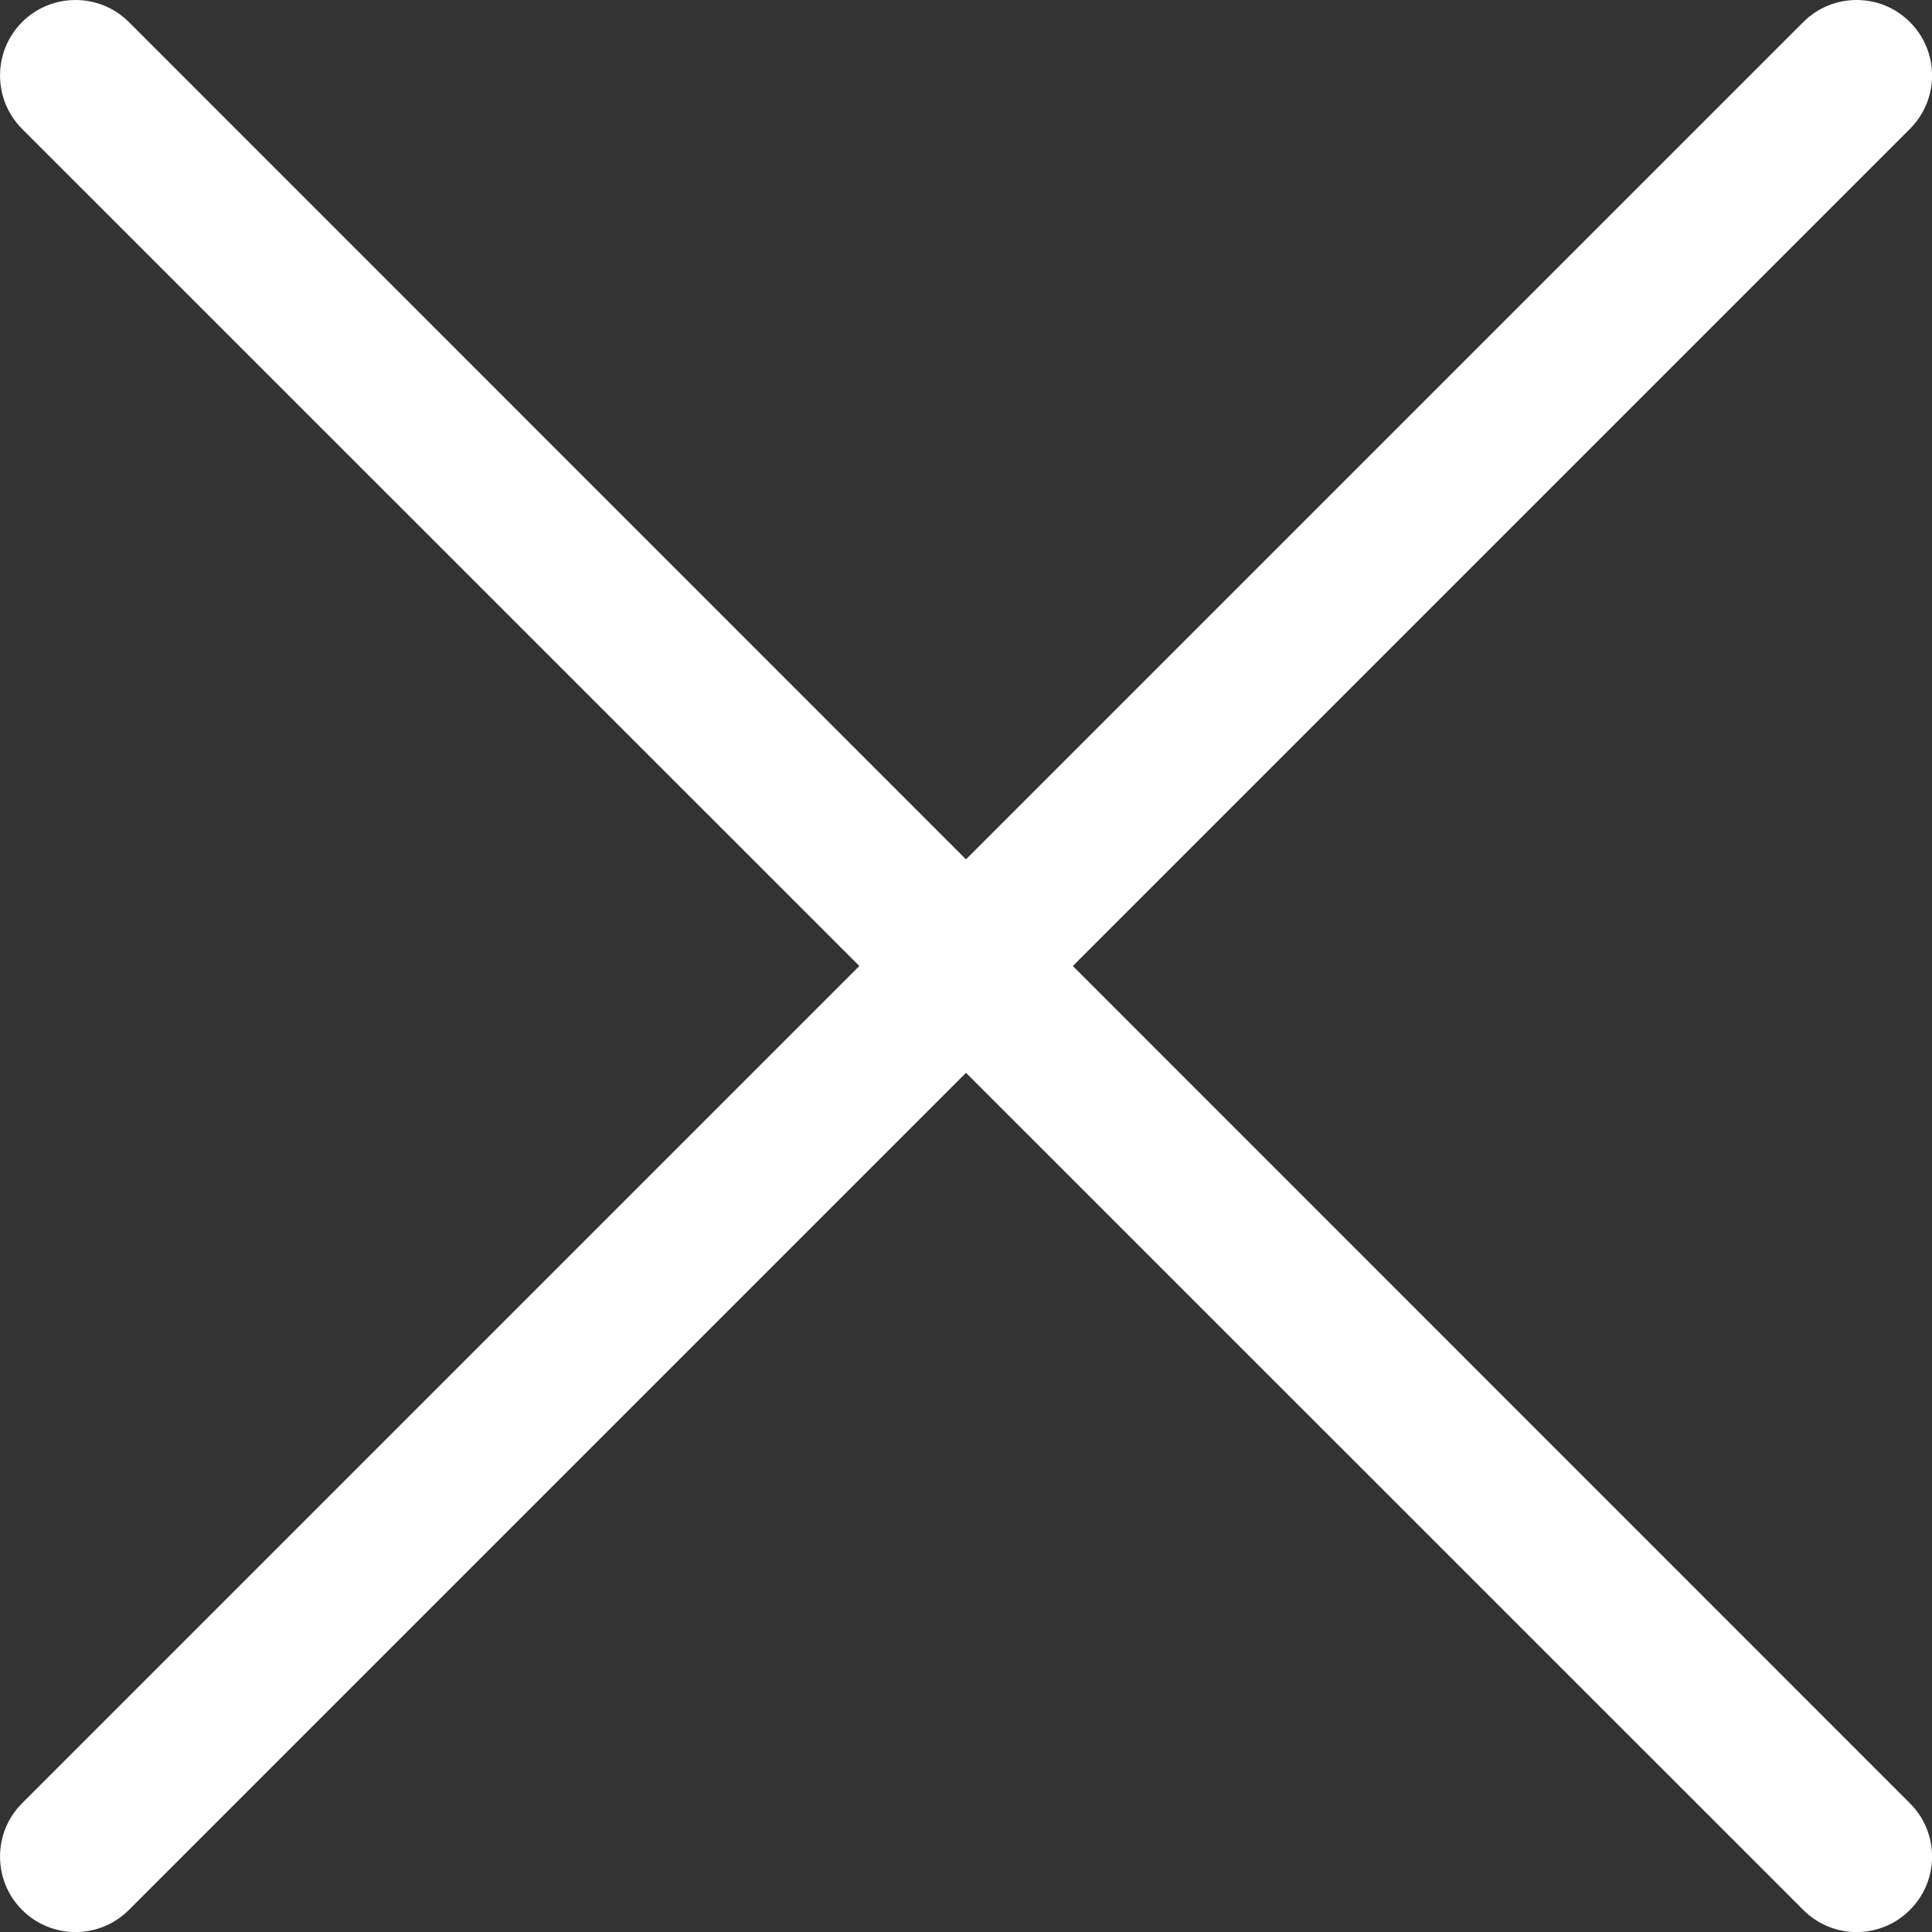 <svg width="14" height="14" viewBox="0 0 14 14" fill="none" xmlns="http://www.w3.org/2000/svg">
<rect x="0" y="0" width="14" height="14" fill="#333333" stroke="none"/>
<path d="M7.774 7L13.84 13.067C14.054 13.28 14.054 13.627 13.84 13.84C13.627 14.054 13.28 14.054 13.067 13.84L7 7.774L0.934 13.84C0.72 14.054 0.374 14.054 0.16 13.84C-0.053 13.627 -0.053 13.28 0.16 13.067L6.227 7L0.16 0.934C-0.053 0.72 -0.053 0.374 0.16 0.16C0.267 0.053 0.407 6.19888e-05 0.547 6.19888e-05C0.687 6.19888e-05 0.827 0.053 0.934 0.16L7 6.227L13.067 0.16C13.174 0.053 13.314 6.19888e-05 13.454 6.19888e-05C13.594 6.19888e-05 13.733 0.053 13.84 0.16C14.054 0.374 14.054 0.72 13.84 0.934L7.774 7Z" fill="white"/>
</svg>

